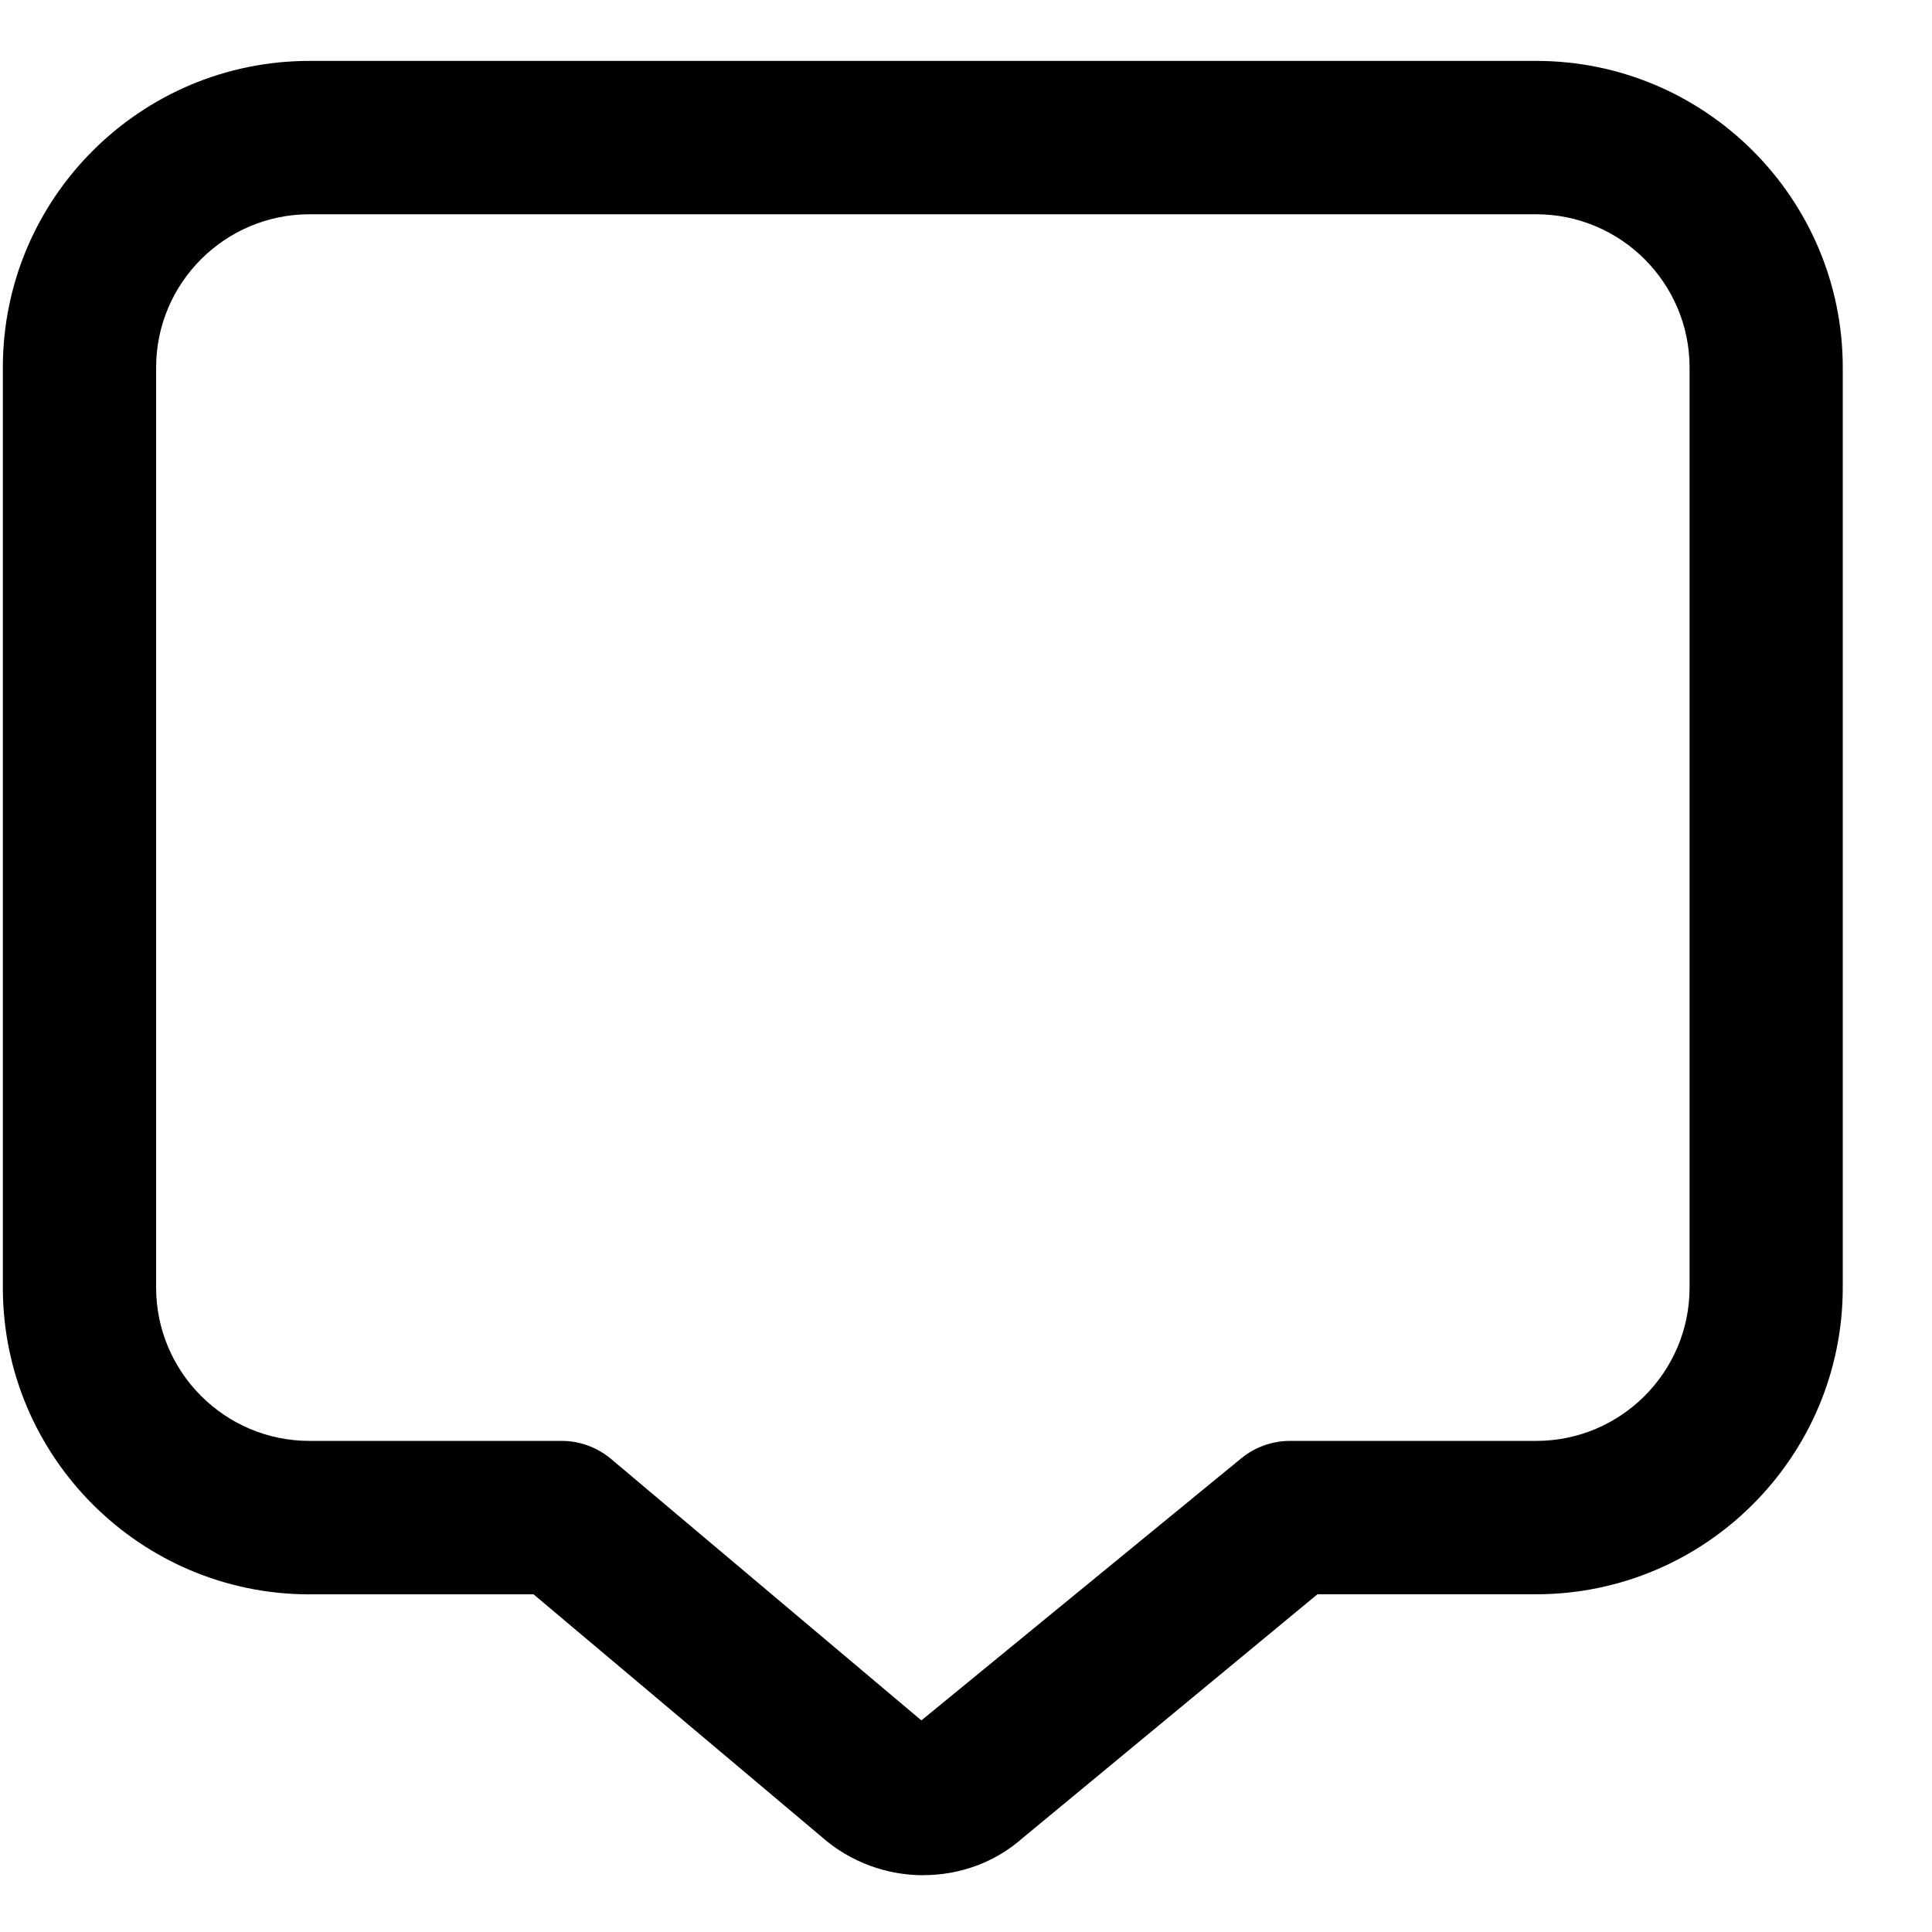 <svg width="21" height="21" viewBox="0 0 21 21" fill="none" xmlns="http://www.w3.org/2000/svg">
<g clip-path="url(#clip0_1871_215589)">
<path d="M10.038 20.383C9.641 20.383 9.242 20.243 8.924 19.96L5.8 17.33H3.365C1.526 17.33 0.031 15.835 0.031 13.996V3.995C0.03 2.157 1.525 0.662 3.364 0.662H16.697C18.535 0.662 20.03 2.157 20.03 3.995V13.995C20.03 15.834 18.535 17.329 16.697 17.329H14.32L11.115 19.979C10.813 20.247 10.427 20.382 10.037 20.382L10.038 20.383ZM3.364 2.329C2.445 2.329 1.697 3.076 1.697 3.995V13.995C1.697 14.915 2.445 15.662 3.364 15.662H6.105C6.301 15.662 6.491 15.731 6.642 15.858L10.015 18.7L13.49 15.853C13.64 15.73 13.827 15.662 14.021 15.662H16.698C17.617 15.662 18.365 14.915 18.365 13.995V3.995C18.365 3.076 17.617 2.329 16.698 2.329H3.364Z" fill="black"/>
</g>
<defs>
<clipPath id="clip0_1871_215589">
<rect width="20" height="20" fill="white" transform="translate(0.031 0.662)"/>
</clipPath>
</defs>
</svg>
